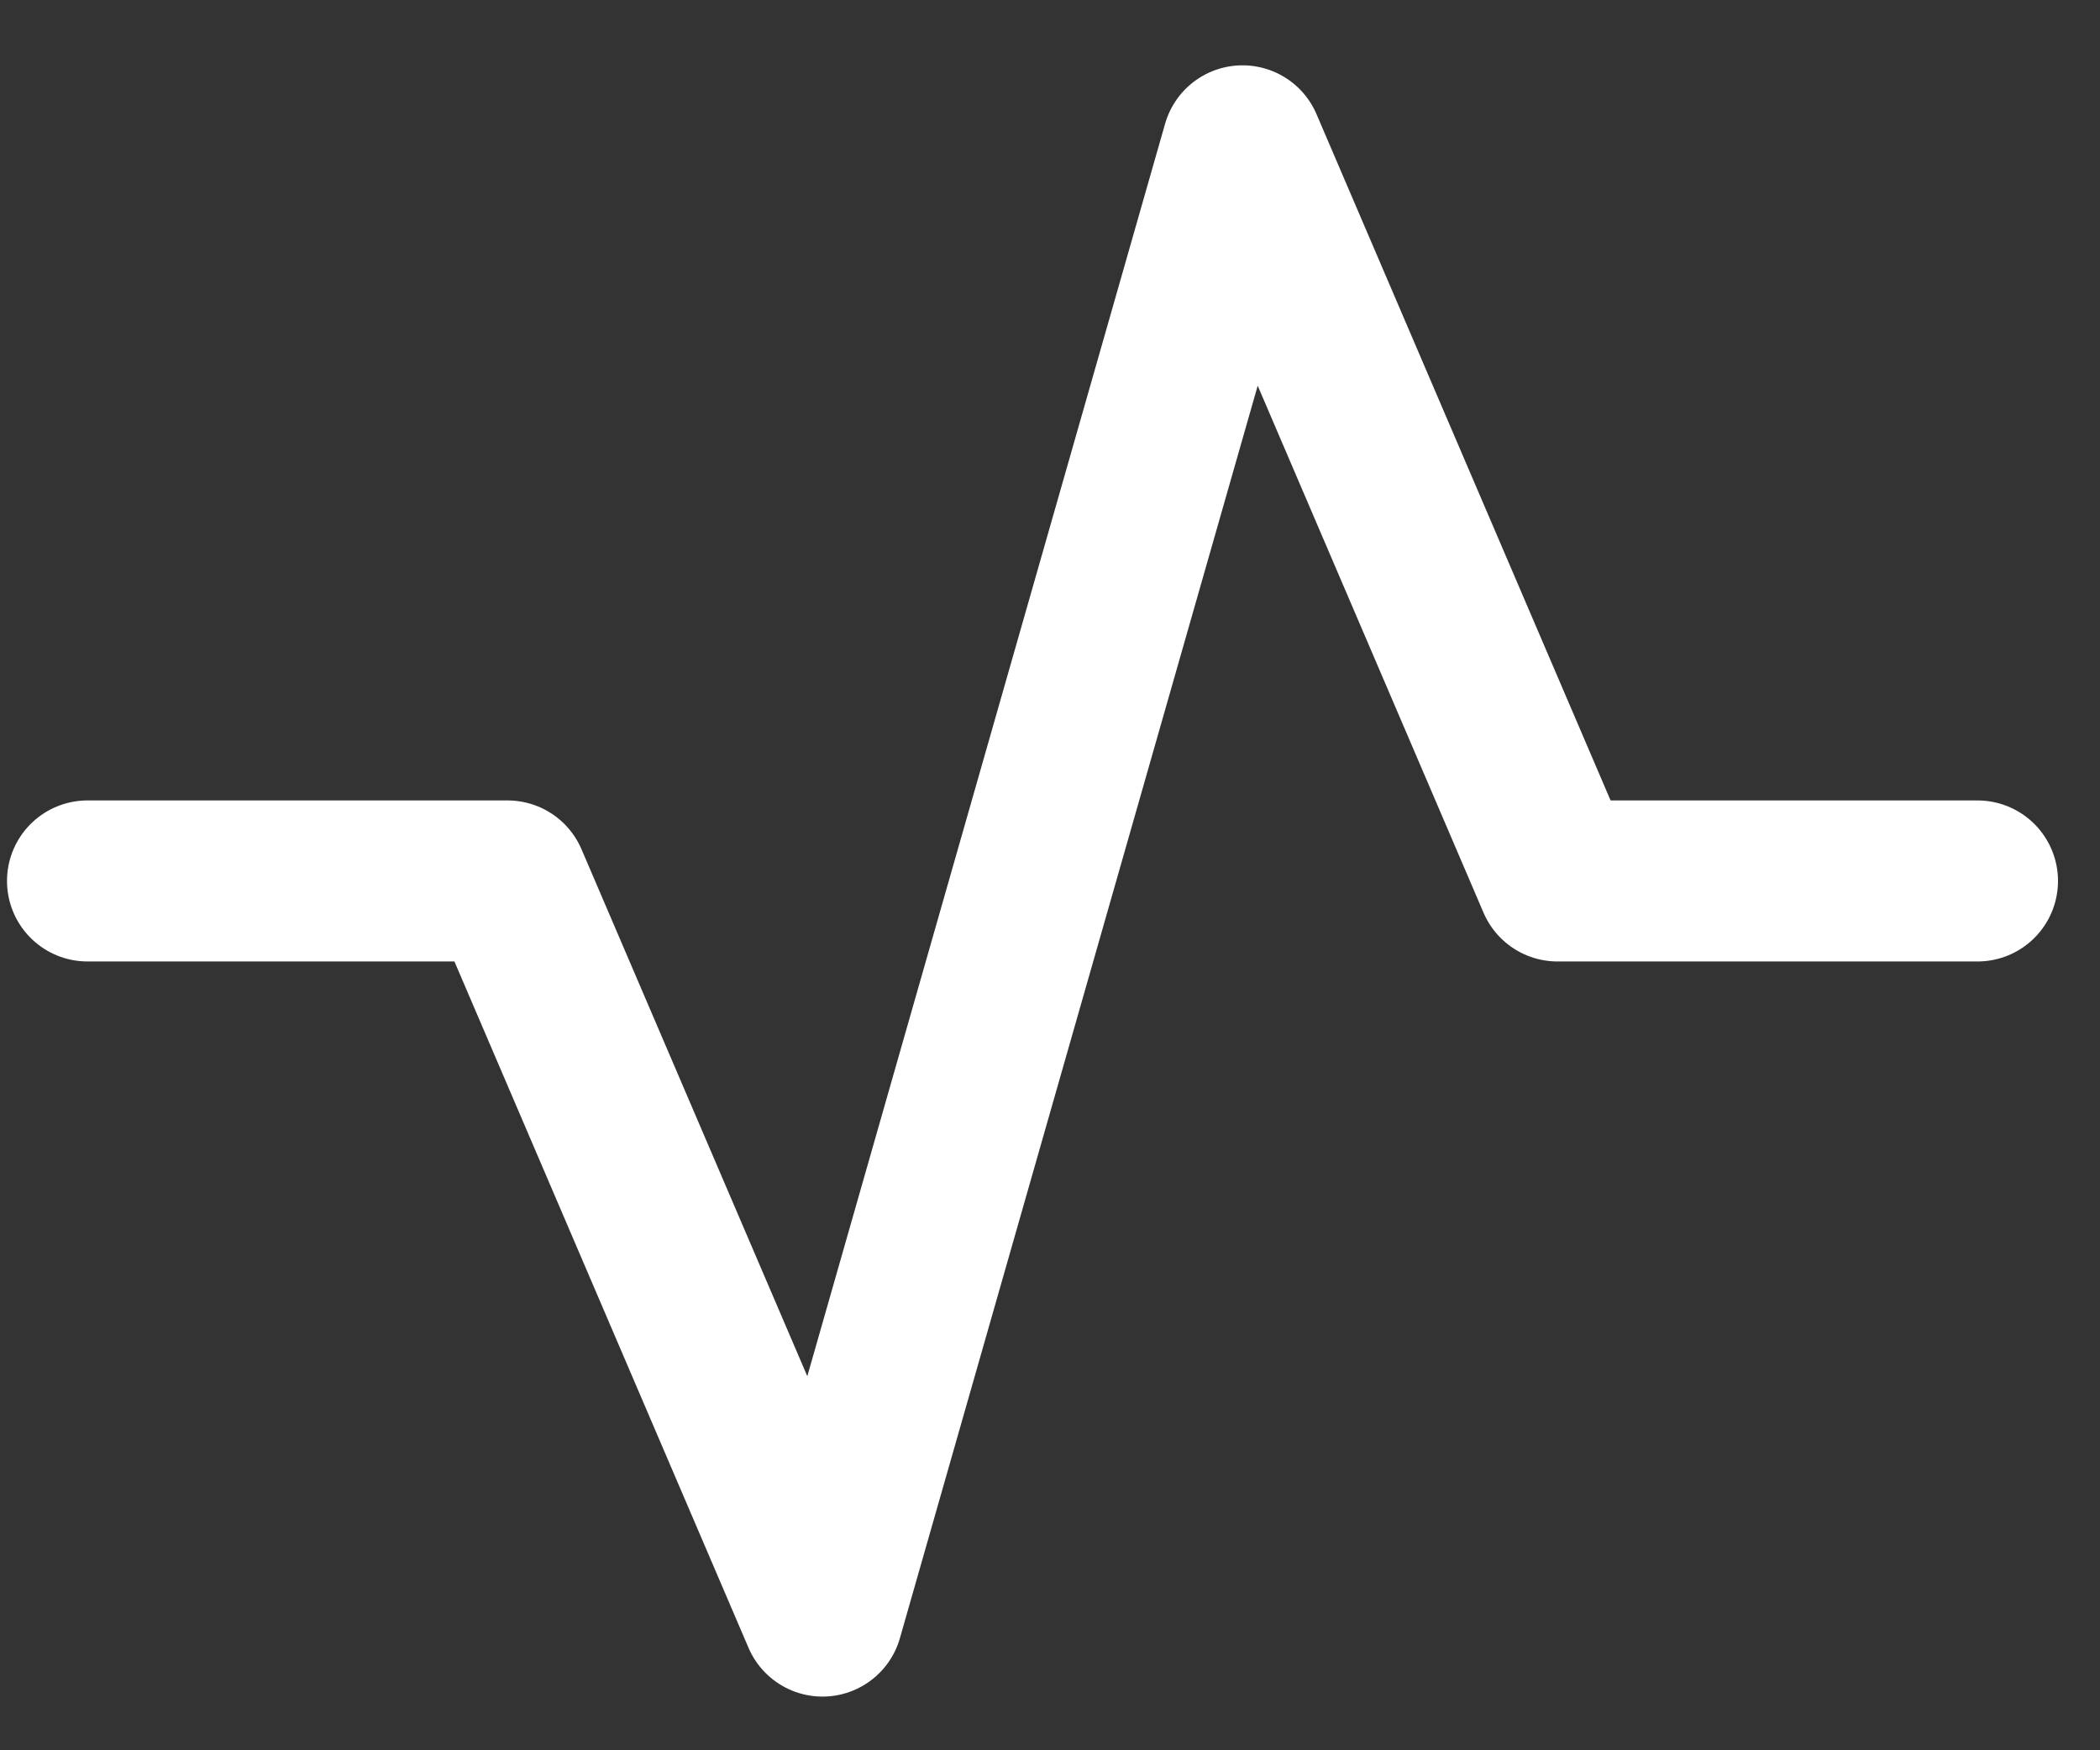 <svg width="30" height="25" viewBox="0 0 30 25" fill="none" xmlns="http://www.w3.org/2000/svg">
<rect x="0" y="0" width="30" height="25" fill="#333333" stroke="none"/>
<path d="M1.25 12.583H7.25L11.75 23.083L17.75 2.083L22.25 12.583H28.25" stroke="white" stroke-width="2.3" stroke-linecap="round" stroke-linejoin="round"/>
</svg>
